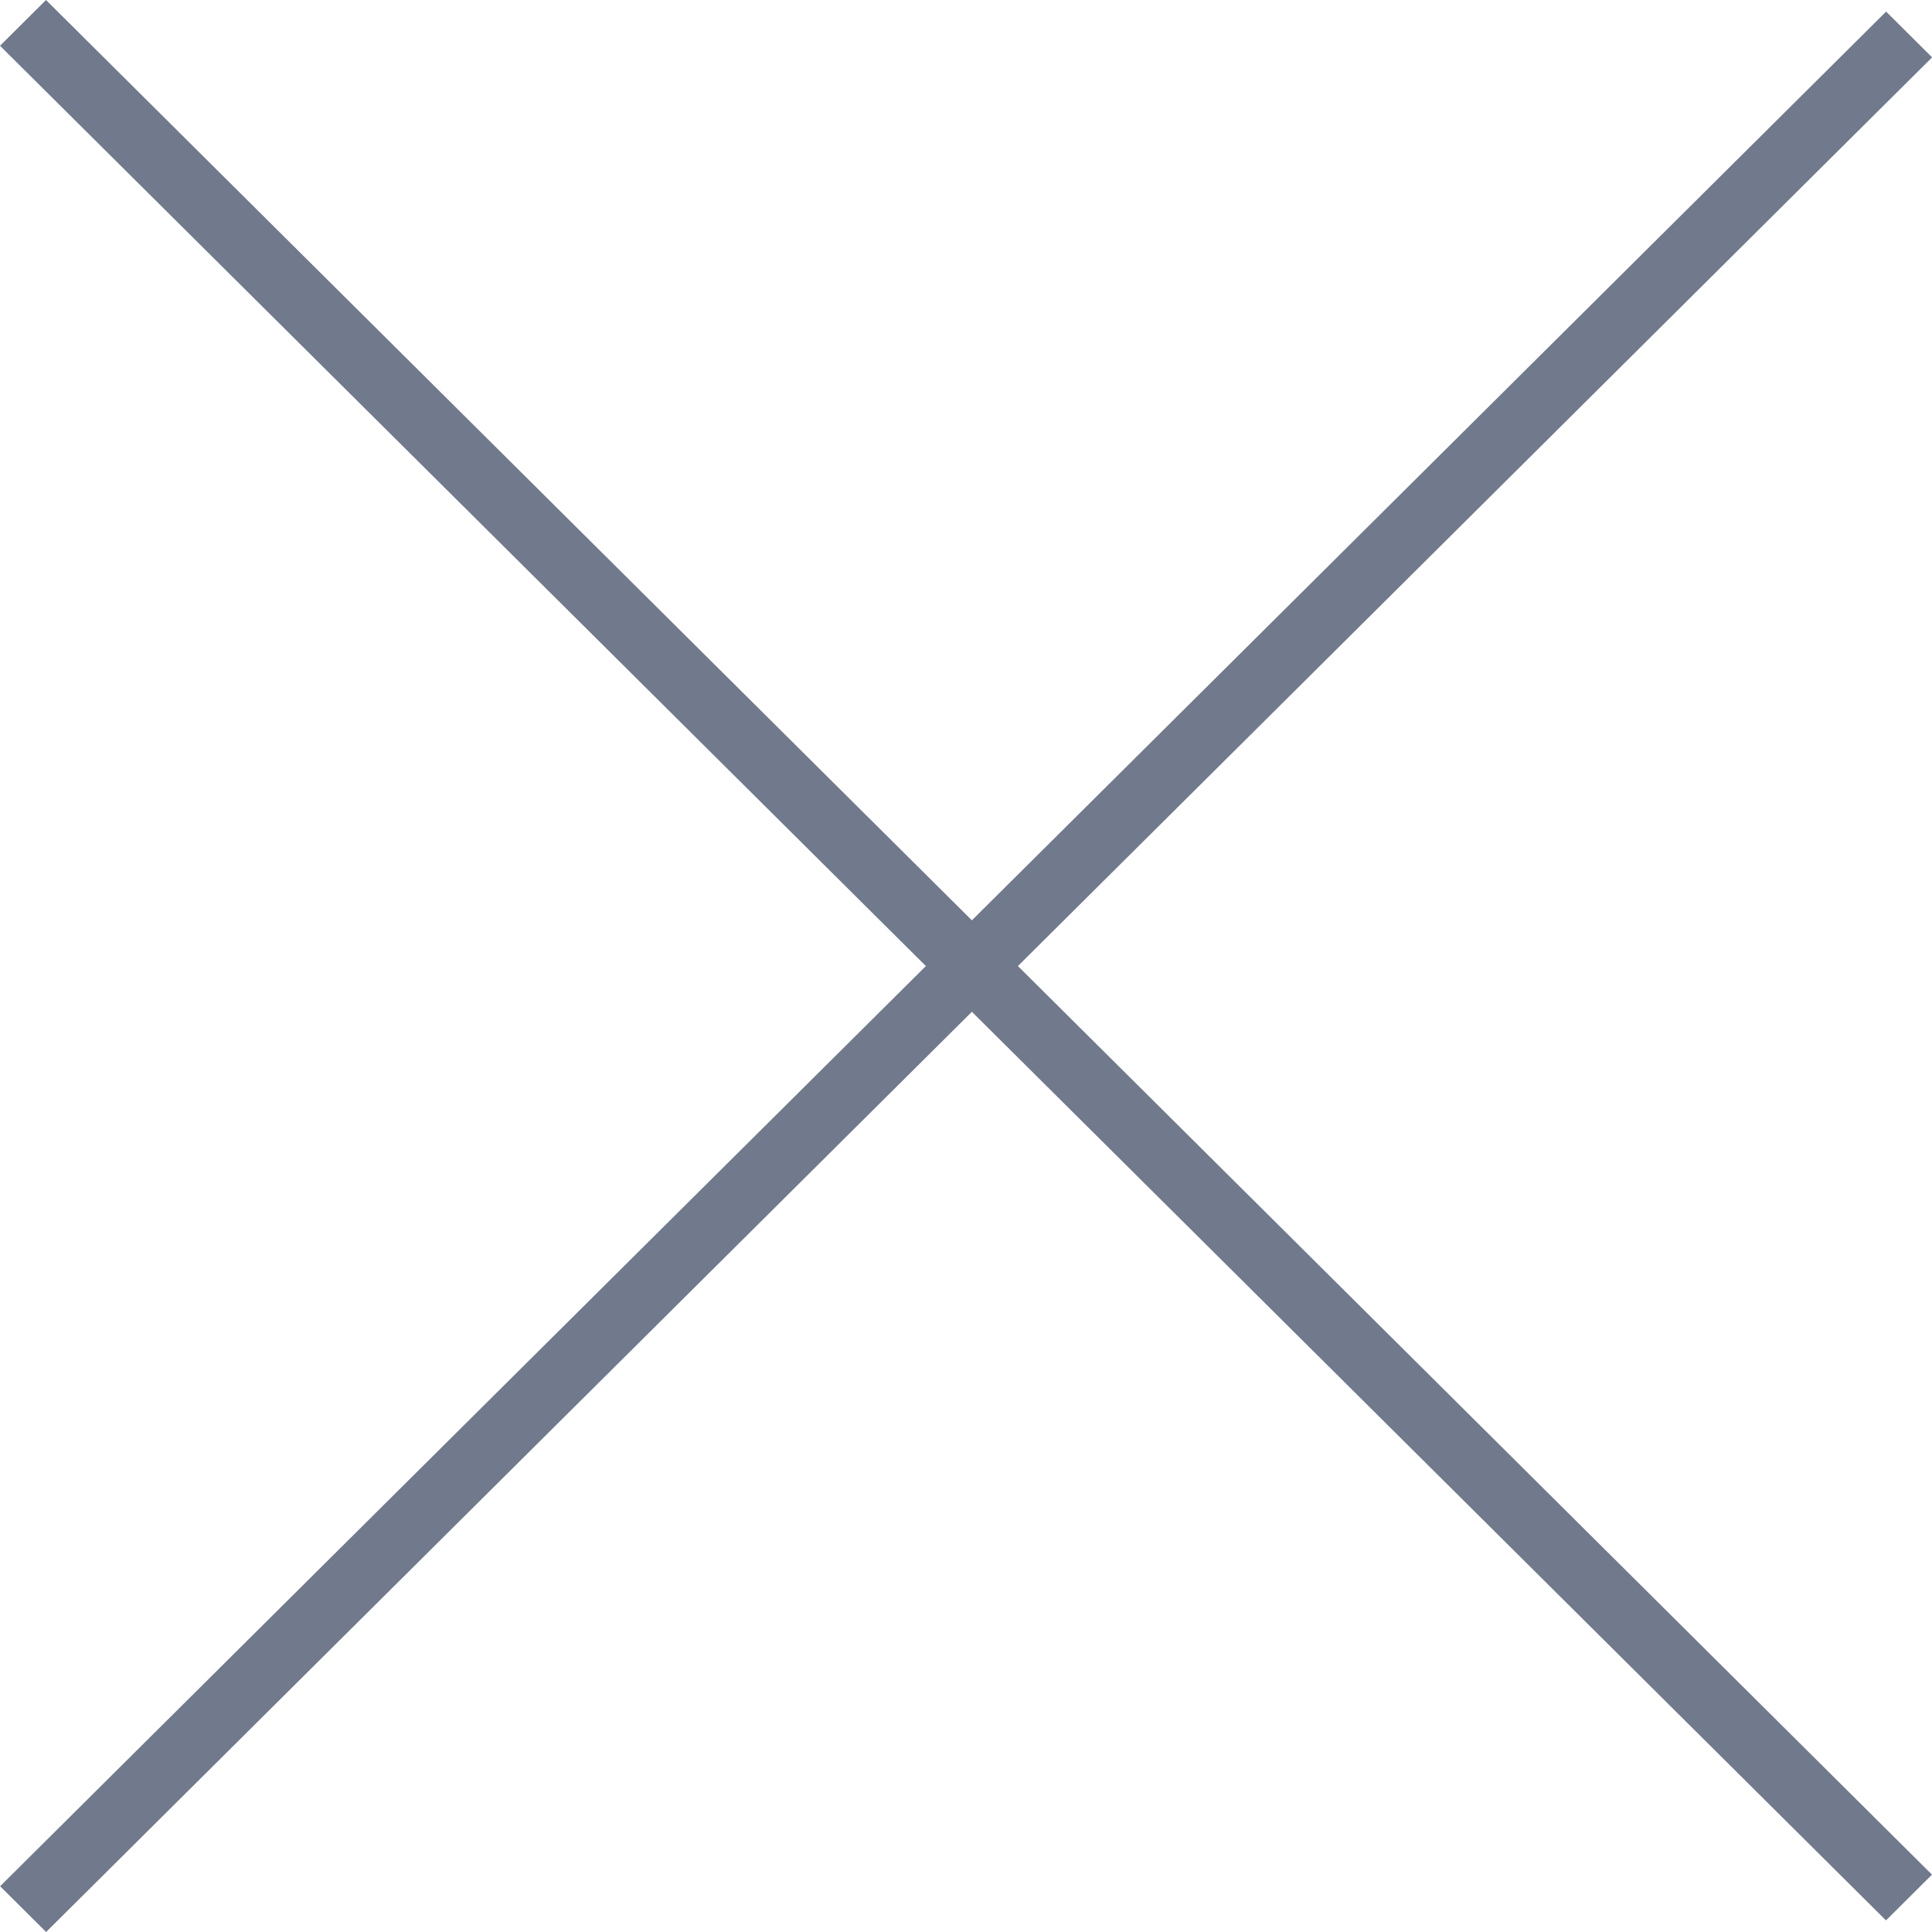<svg width="16" height="16" viewBox="0 0 16 16" fill="none" xmlns="http://www.w3.org/2000/svg">
<g id="icon_x">
<path id="Line 5 (Stroke)" fill-rule="evenodd" clip-rule="evenodd" d="M0.001 15.621L15.62 0.096L16.001 0.475L0.382 16L0.001 15.621Z" fill="#717A8C"/>
<path id="Line 6 (Stroke)" fill-rule="evenodd" clip-rule="evenodd" d="M15.619 15.904L0 0.379L0.381 0L16 15.525L15.619 15.904Z" fill="#717A8C"/>
</g>
</svg>
